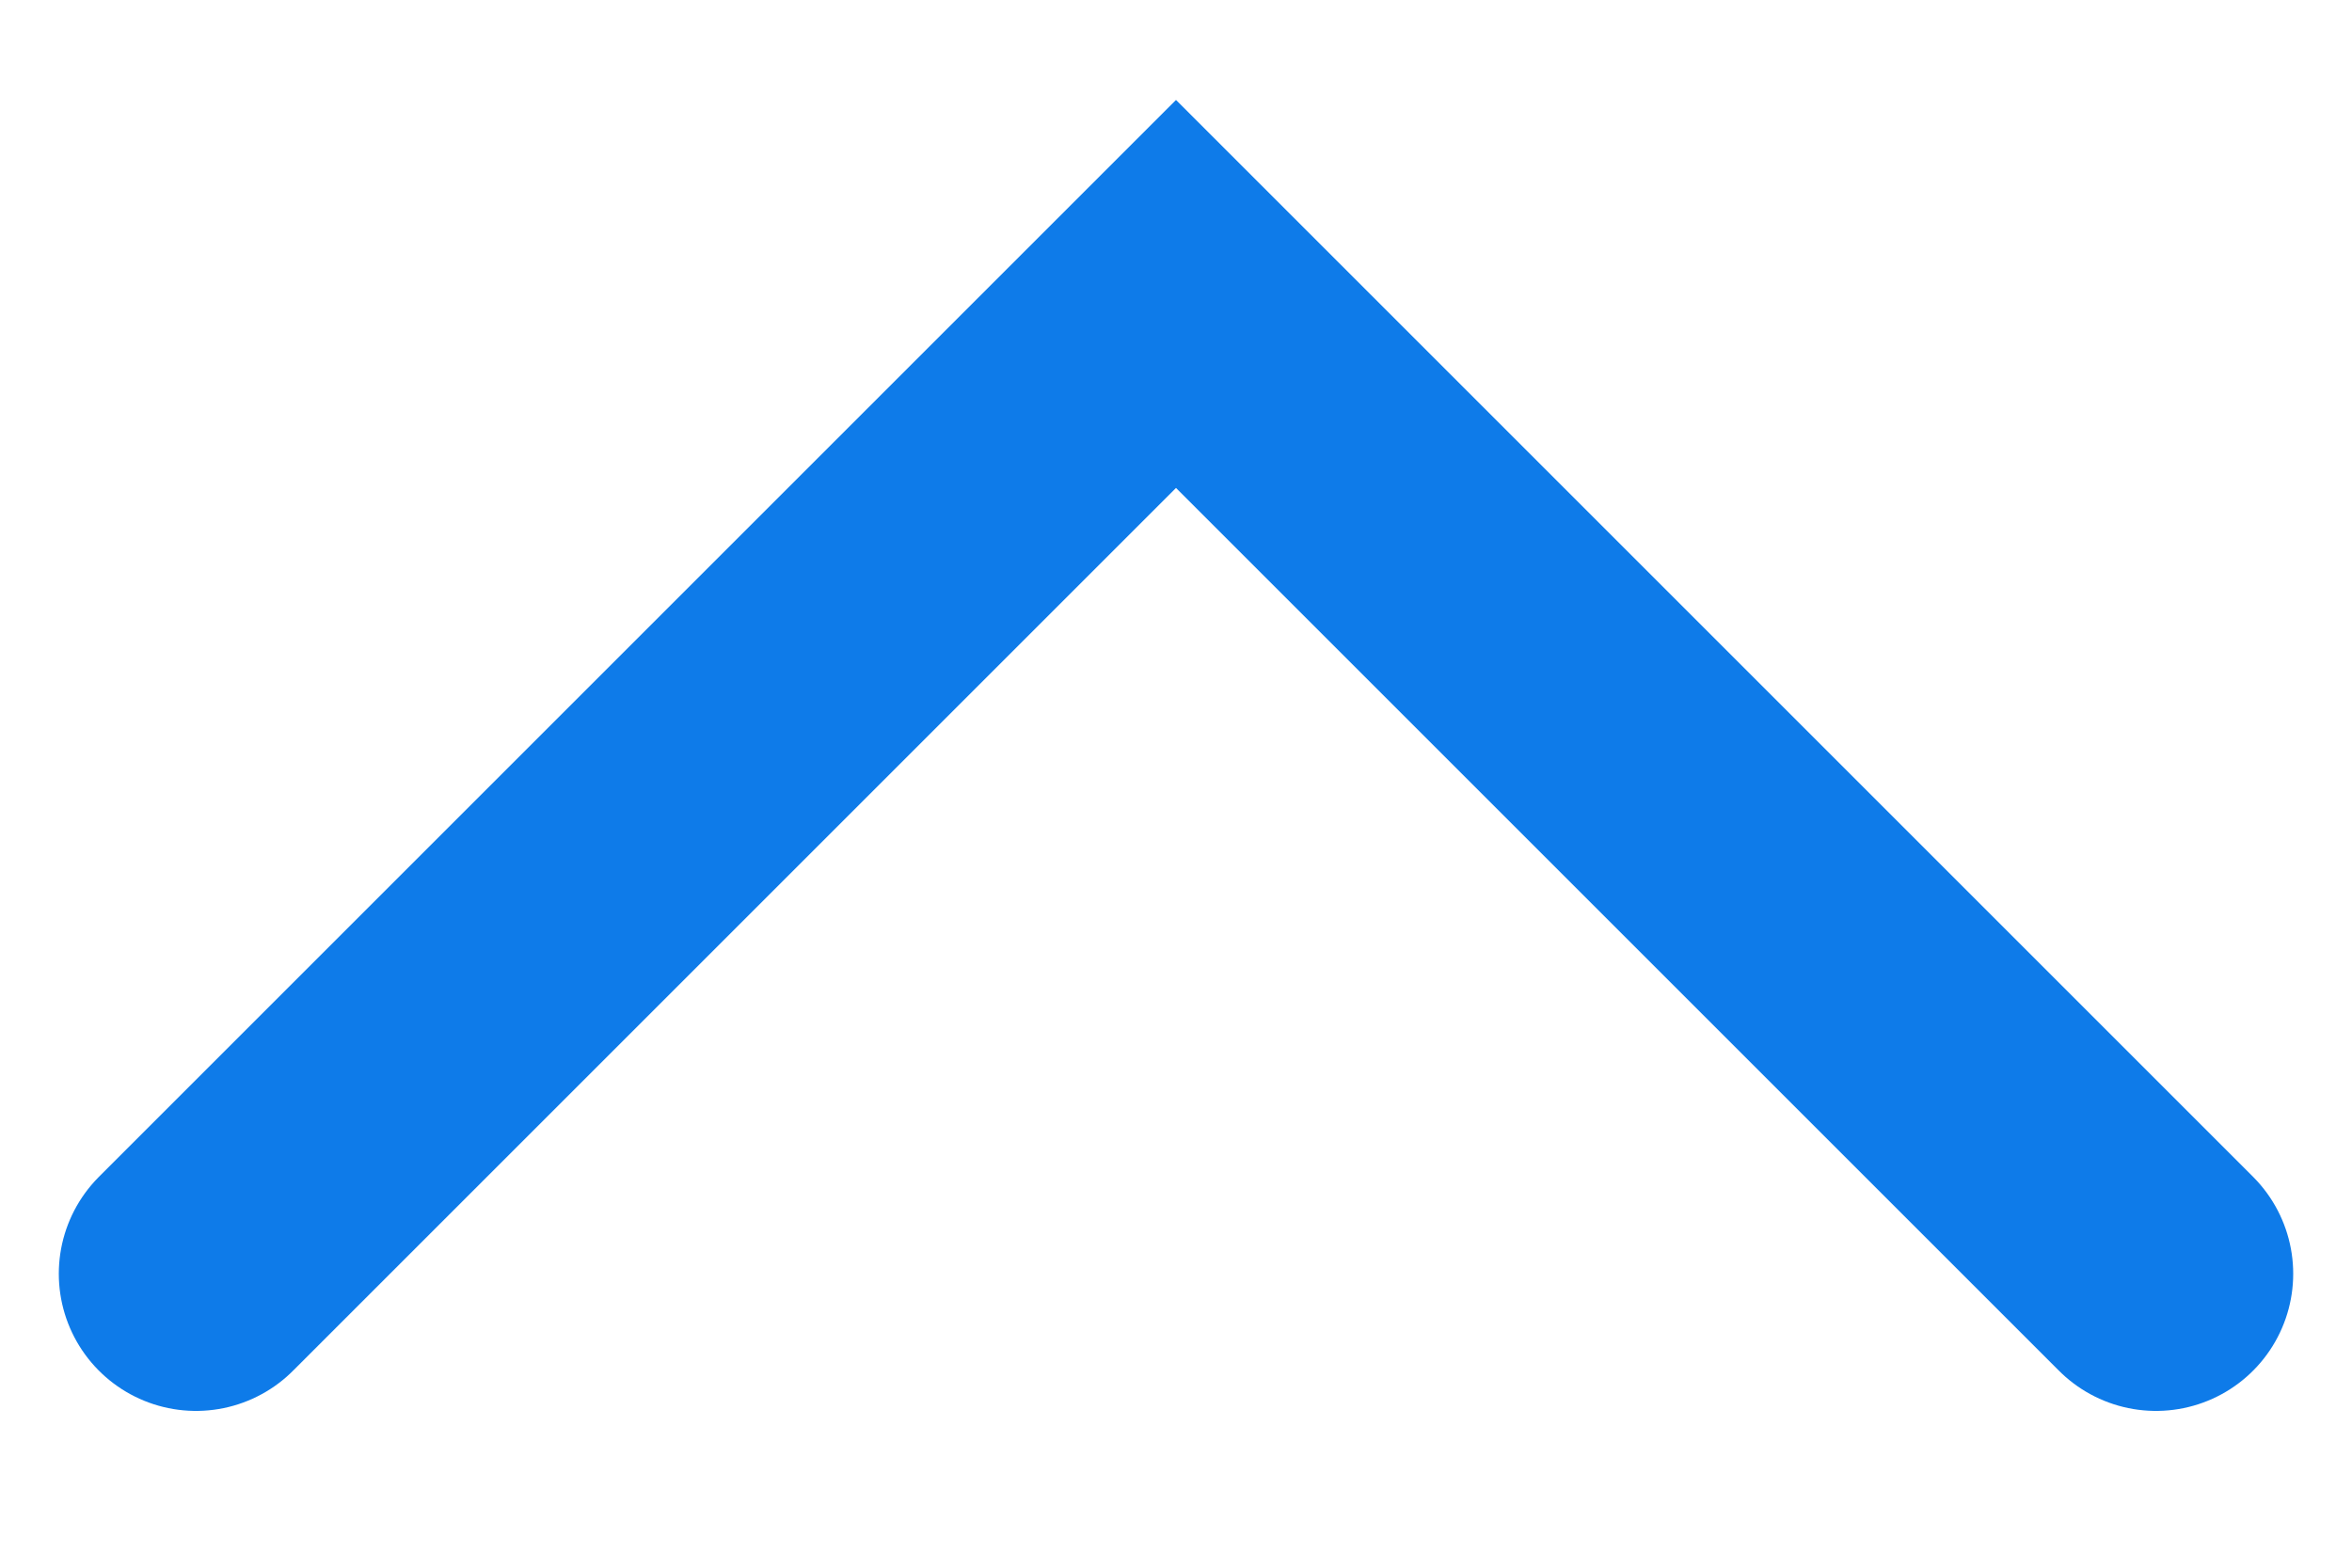 <svg width="12" height="8" viewBox="0 0 12 8" fill="none" xmlns="http://www.w3.org/2000/svg">
<path id="Vector 4" d="M11 6.5L6 1.5L1 6.5" stroke="#0E7BE9" stroke-width="1.4" stroke-linecap="round"/>
</svg>
